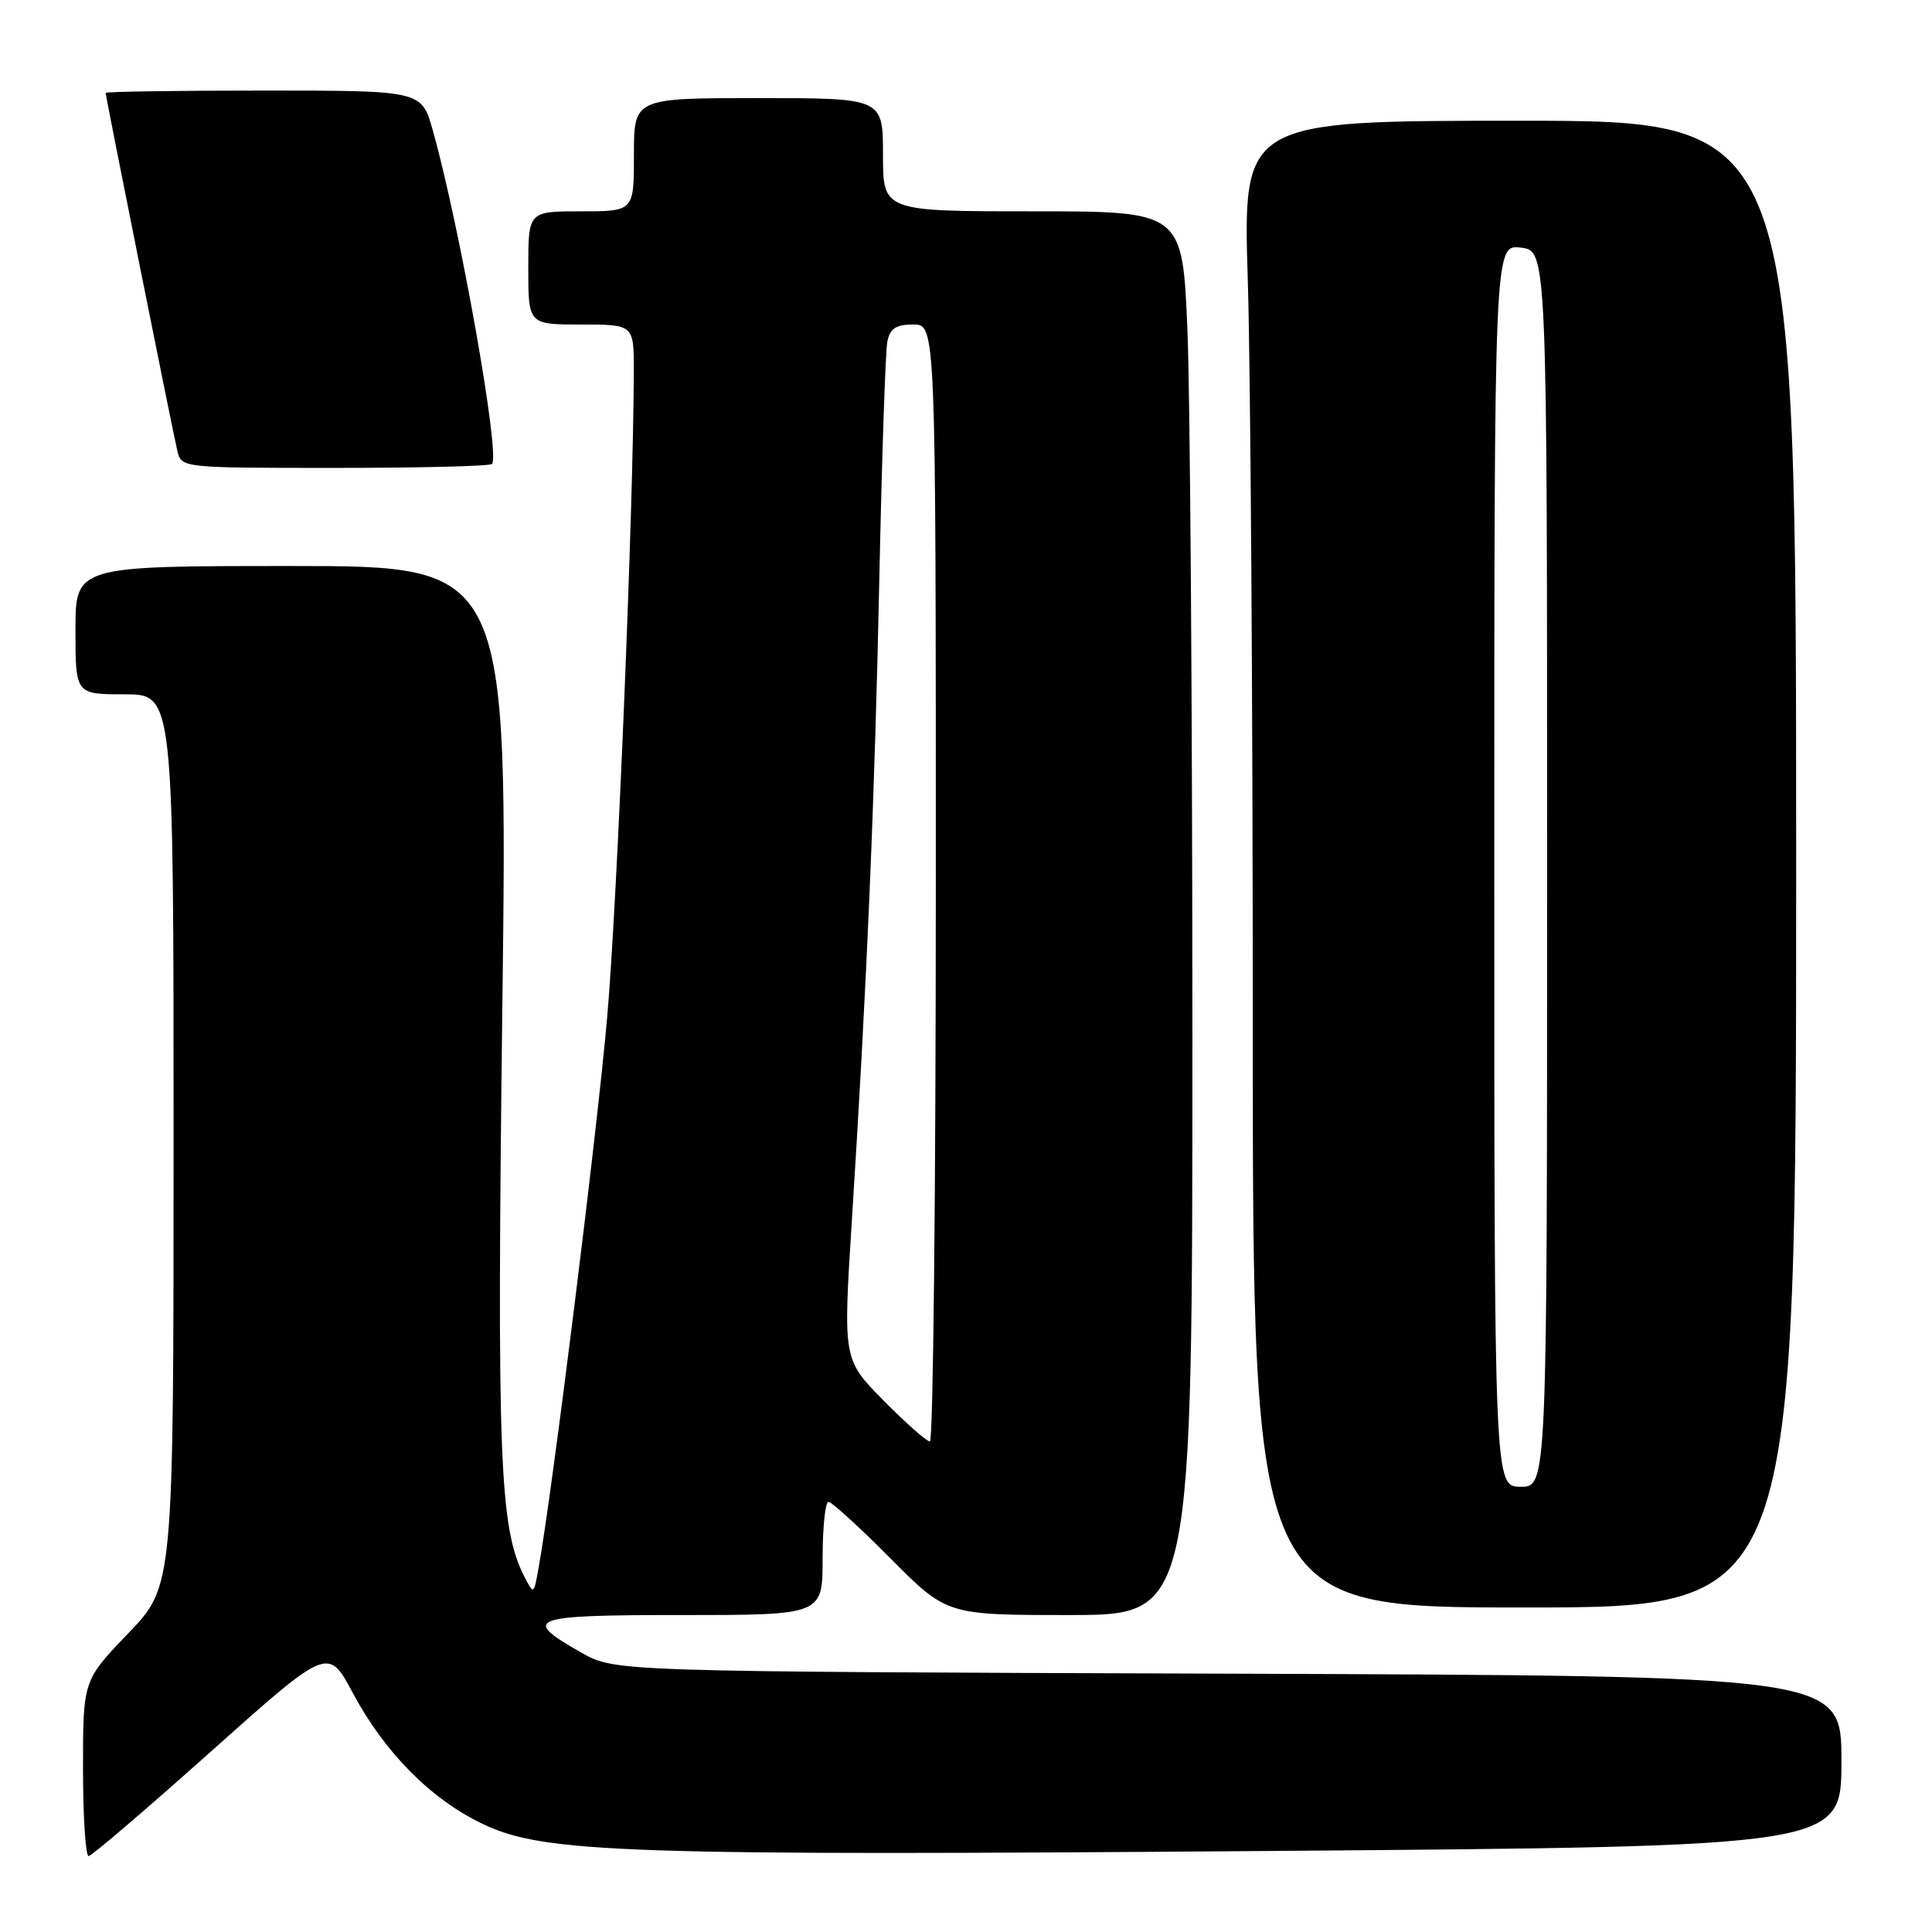 <?xml version="1.0" encoding="UTF-8" standalone="no"?>
<!DOCTYPE svg PUBLIC "-//W3C//DTD SVG 1.1//EN" "http://www.w3.org/Graphics/SVG/1.1/DTD/svg11.dtd" >
<svg xmlns="http://www.w3.org/2000/svg" xmlns:xlink="http://www.w3.org/1999/xlink" version="1.1" viewBox="0 0 256 256">
 <g >
 <path fill="currentColor"
d=" M 27.99 232.05 C 43.49 218.21 43.49 218.21 46.75 224.33 C 50.99 232.25 57.12 238.43 64.00 241.70 C 72.12 245.56 82.76 245.92 168.75 245.26 C 244.00 244.67 244.00 244.67 244.00 233.36 C 244.00 222.05 244.00 222.05 162.75 221.77 C 81.50 221.50 81.50 221.50 77.07 219.00 C 68.95 214.41 70.04 214.00 90.42 214.00 C 109.00 214.00 109.00 214.00 109.00 206.50 C 109.00 202.38 109.35 199.00 109.78 199.00 C 110.20 199.00 113.90 202.38 118.00 206.50 C 125.45 214.00 125.45 214.00 141.72 214.00 C 158.00 214.00 158.00 214.00 158.00 136.75 C 157.99 94.26 157.70 52.41 157.34 43.75 C 156.69 28.00 156.69 28.00 136.84 28.00 C 117.00 28.00 117.00 28.00 117.00 20.50 C 117.00 13.00 117.00 13.00 100.50 13.00 C 84.00 13.00 84.00 13.00 84.00 20.50 C 84.00 28.00 84.00 28.00 77.00 28.00 C 70.00 28.00 70.00 28.00 70.00 35.50 C 70.00 43.00 70.00 43.00 77.00 43.00 C 84.00 43.00 84.00 43.00 83.98 49.25 C 83.94 67.27 81.78 119.71 80.45 134.84 C 79.13 149.96 73.11 198.22 71.34 207.91 C 70.72 211.31 70.72 211.31 69.48 208.91 C 66.18 202.47 65.83 193.36 66.56 133.75 C 67.29 75.00 67.29 75.00 38.64 75.00 C 10.00 75.00 10.00 75.00 10.00 83.50 C 10.00 92.00 10.00 92.00 16.50 92.00 C 23.00 92.00 23.00 92.00 23.00 151.09 C 23.00 210.17 23.00 210.17 17.00 216.42 C 11.00 222.67 11.00 222.67 11.00 234.33 C 11.00 240.75 11.34 245.97 11.75 245.94 C 12.16 245.91 19.47 239.66 27.99 232.05 Z  M 238.00 114.50 C 238.00 16.00 238.00 16.00 201.34 16.00 C 164.68 16.00 164.68 16.00 165.34 37.16 C 165.70 48.80 166.00 93.12 166.00 135.66 C 166.00 213.00 166.00 213.00 202.00 213.00 C 238.00 213.00 238.00 213.00 238.00 114.50 Z  M 65.19 61.48 C 66.32 60.35 60.94 30.04 57.34 17.25 C 55.86 12.00 55.86 12.00 34.93 12.00 C 23.42 12.00 14.00 12.14 14.00 12.31 C 14.00 12.79 22.89 57.19 23.50 59.75 C 24.04 61.99 24.11 62.00 44.35 62.00 C 55.53 62.00 64.90 61.77 65.19 61.48 Z  M 117.07 185.57 C 111.71 180.14 111.71 180.14 112.87 161.82 C 114.85 130.83 115.92 105.73 116.53 76.00 C 116.86 60.32 117.33 46.49 117.58 45.25 C 117.93 43.52 118.73 43.00 121.02 43.00 C 124.00 43.00 124.00 43.00 124.00 117.00 C 124.00 157.70 123.65 191.00 123.22 191.00 C 122.78 191.00 120.02 188.56 117.07 185.57 Z  M 198.00 114.70 C 198.00 32.40 198.00 32.40 201.50 32.81 C 205.00 33.22 205.00 33.22 205.00 115.11 C 205.00 197.00 205.00 197.00 201.50 197.00 C 198.00 197.00 198.00 197.00 198.00 114.70 Z "/>
</g>
</svg>